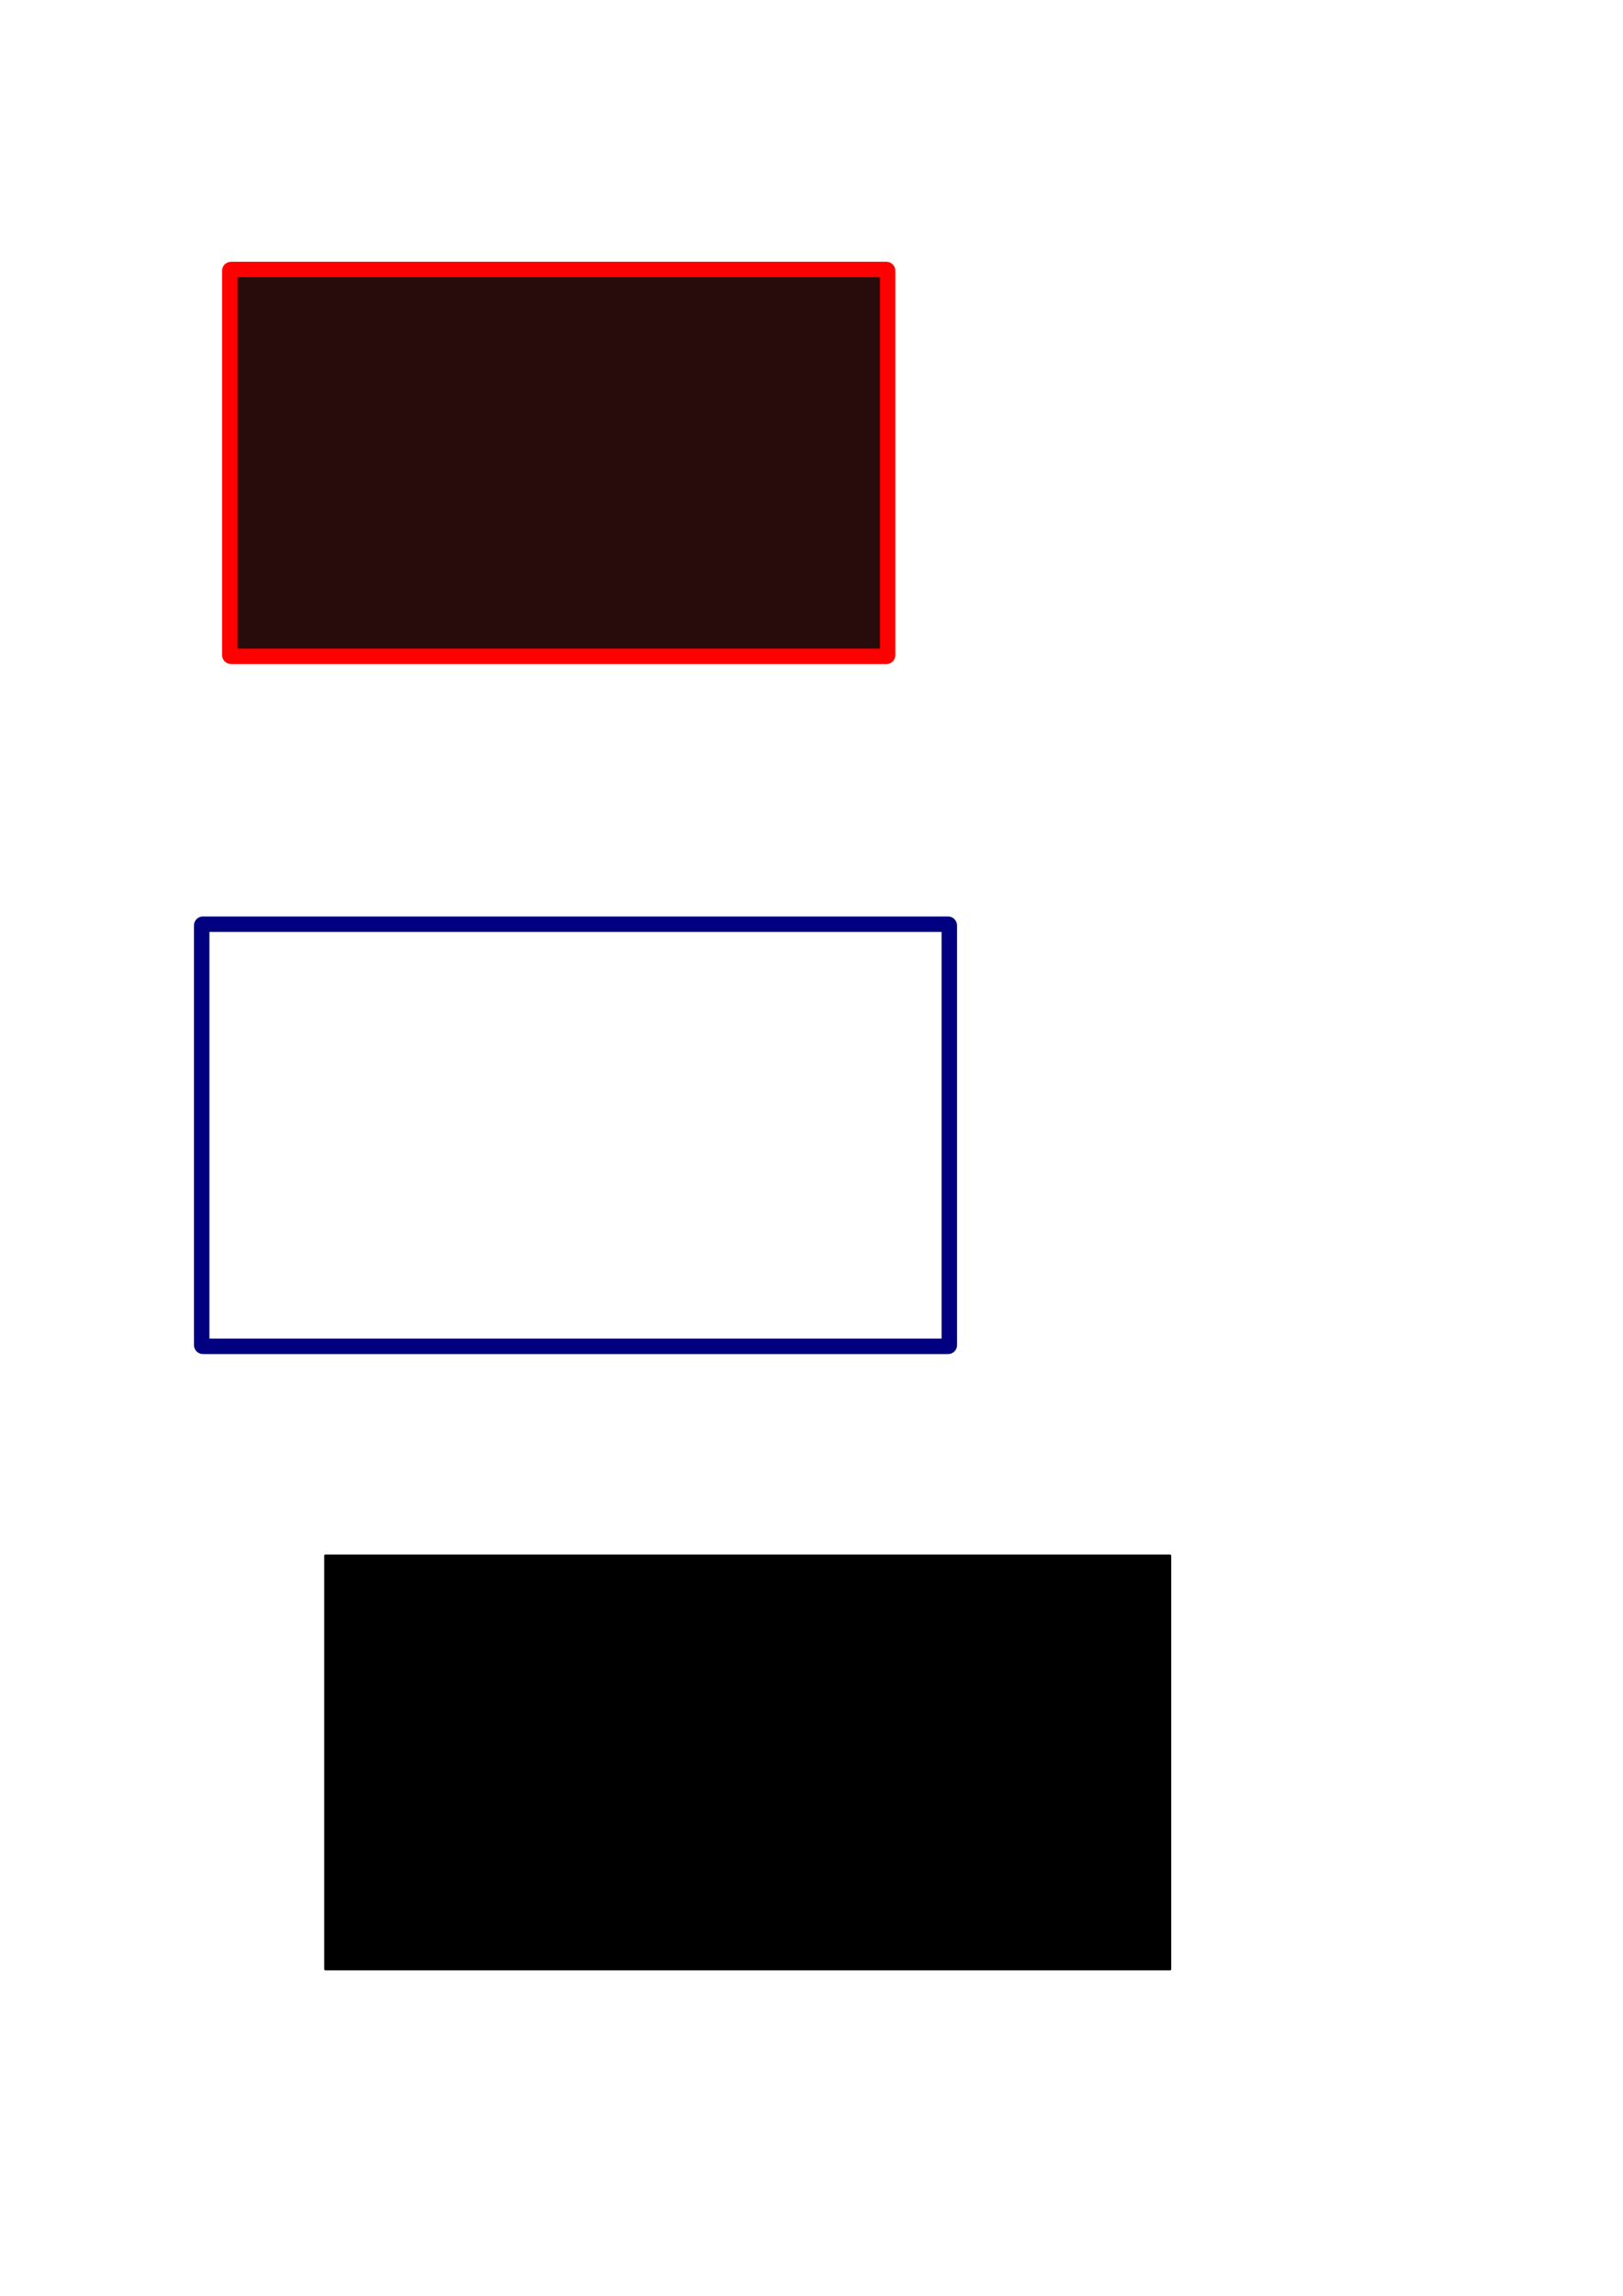 <?xml version="1.0" encoding="UTF-8" standalone="no"?>
<!-- Created with Inkscape (http://www.inkscape.org/) -->

<svg
   width="210mm"
   height="297mm"
   viewBox="0 0 210 297"
   version="1.1"
   id="svg5078"
   inkscape:version="1.2.2 (b0a8486541, 2022-12-01)"
   sodipodi:docname="cuadrados_trazos.svg"
   xmlns:inkscape="http://www.inkscape.org/namespaces/inkscape"
   xmlns:sodipodi="http://sodipodi.sourceforge.net/DTD/sodipodi-0.dtd"
   xmlns="http://www.w3.org/2000/svg"
   xmlns:svg="http://www.w3.org/2000/svg">
  <sodipodi:namedview
     id="namedview5080"
     pagecolor="#ffffff"
     bordercolor="#000000"
     borderopacity="0.25"
     inkscape:showpageshadow="2"
     inkscape:pageopacity="0.0"
     inkscape:pagecheckerboard="0"
     inkscape:deskcolor="#d1d1d1"
     inkscape:document-units="mm"
     showgrid="false"
     inkscape:zoom="0.70199214"
     inkscape:cx="398.1526"
     inkscape:cy="447.29845"
     inkscape:window-width="1870"
     inkscape:window-height="1011"
     inkscape:window-x="0"
     inkscape:window-y="0"
     inkscape:window-maximized="1"
     inkscape:current-layer="layer1" />
  <defs
     id="defs5075">
    <linearGradient
       id="linearGradient6790"
       inkscape:swatch="solid">
      <stop
         style="stop-color:#000000;stop-opacity:1;"
         offset="0"
         id="stop6788" />
    </linearGradient>
  </defs>
  <g
     inkscape:label="Capa 1"
     inkscape:groupmode="layer"
     id="layer1">
    <rect
       style="fill:#280b0b;stroke:#ff0000;stroke-width:2;stroke-opacity:1;fill-opacity:1;stroke-dasharray:none"
       id="rect6703"
       width="85.115"
       height="50.041"
       x="29.736"
       y="34.865"
       ry="0.155" />
    <rect
       style="fill:none;fill-opacity:1;stroke:#000080;stroke-width:2;stroke-dasharray:none;stroke-opacity:1"
       id="rect7378"
       width="96.736"
       height="54.61"
       x="26.096"
       y="119.561"
       ry="0.155" />
    <rect
       style="fill:#000000;fill-opacity:1;stroke:none;stroke-width:2;stroke-dasharray:none;stroke-opacity:1"
       id="rect7484"
       width="109.595"
       height="53.796"
       x="41.95"
       y="201.099"
       ry="0.155" />
  </g>
</svg>
